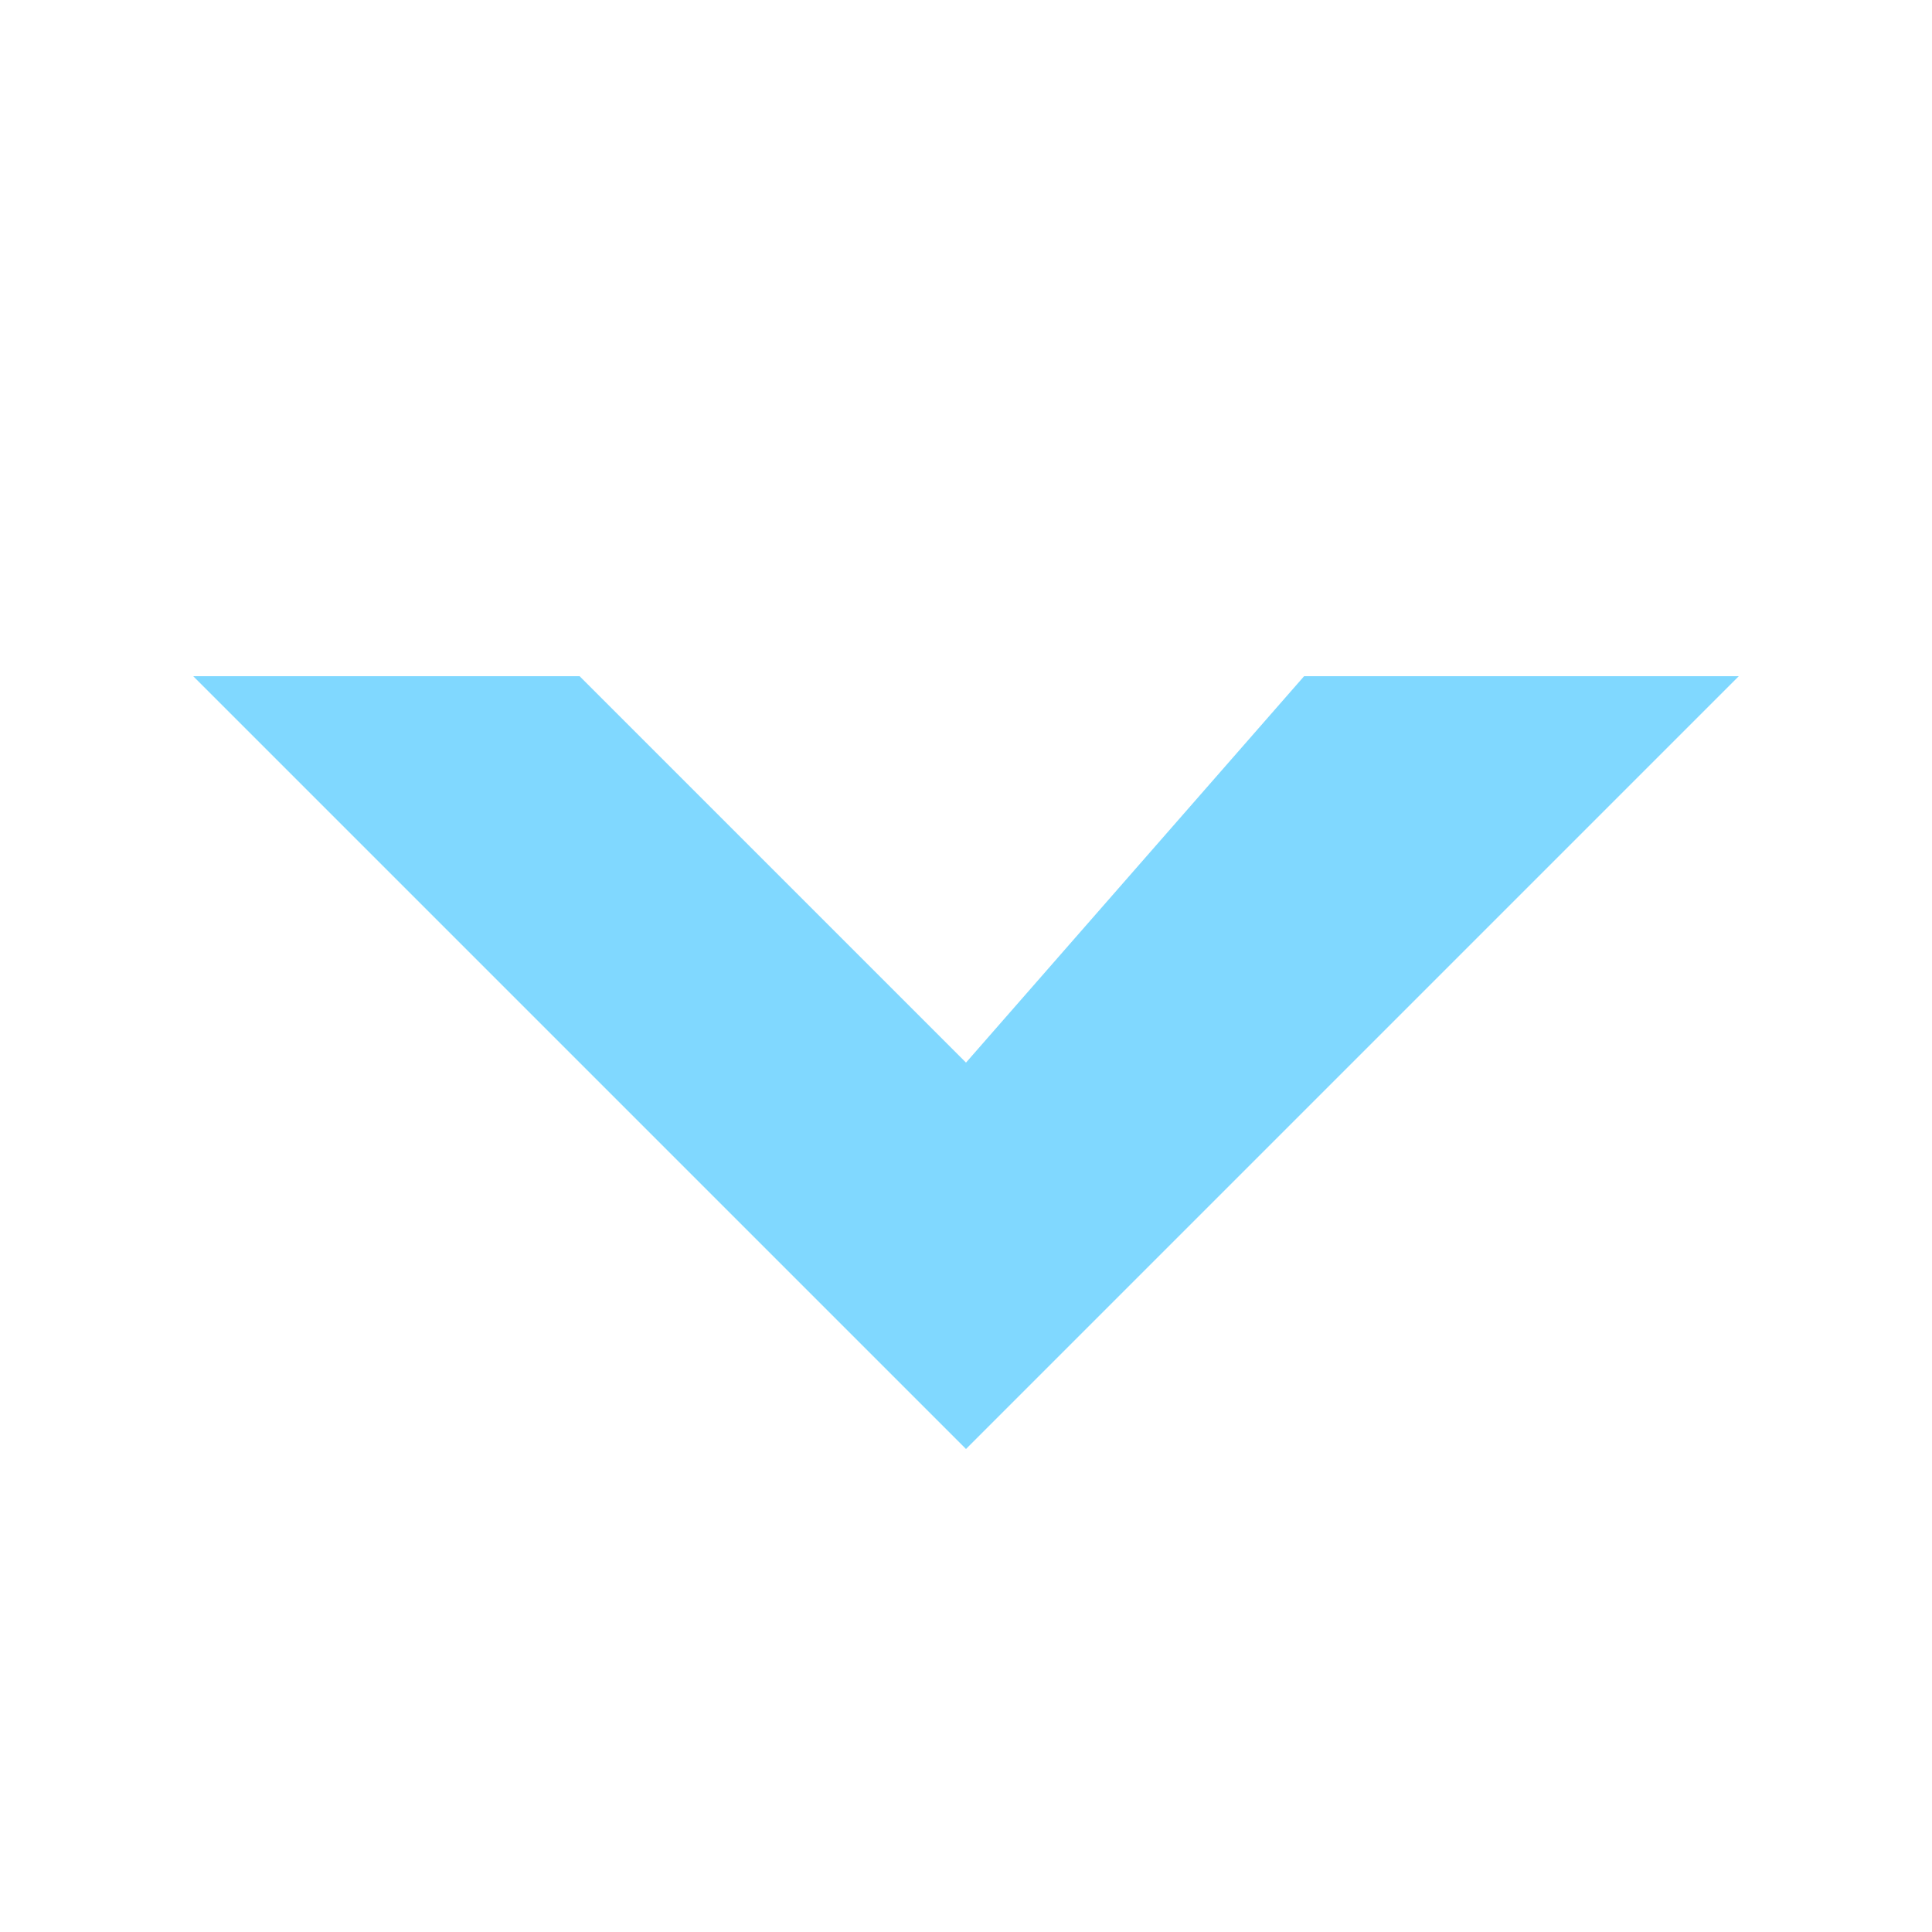<svg version="1.0" xmlns="http://www.w3.org/2000/svg"
 width="500pt" height="500pt" viewBox="0 0 80 80">
    <path transform="translate(0 4)" fill="#80d8ff" d="M8 24 L24 24 L40 40 L54 24 L72 24 L40 56 Z"/>
</svg>